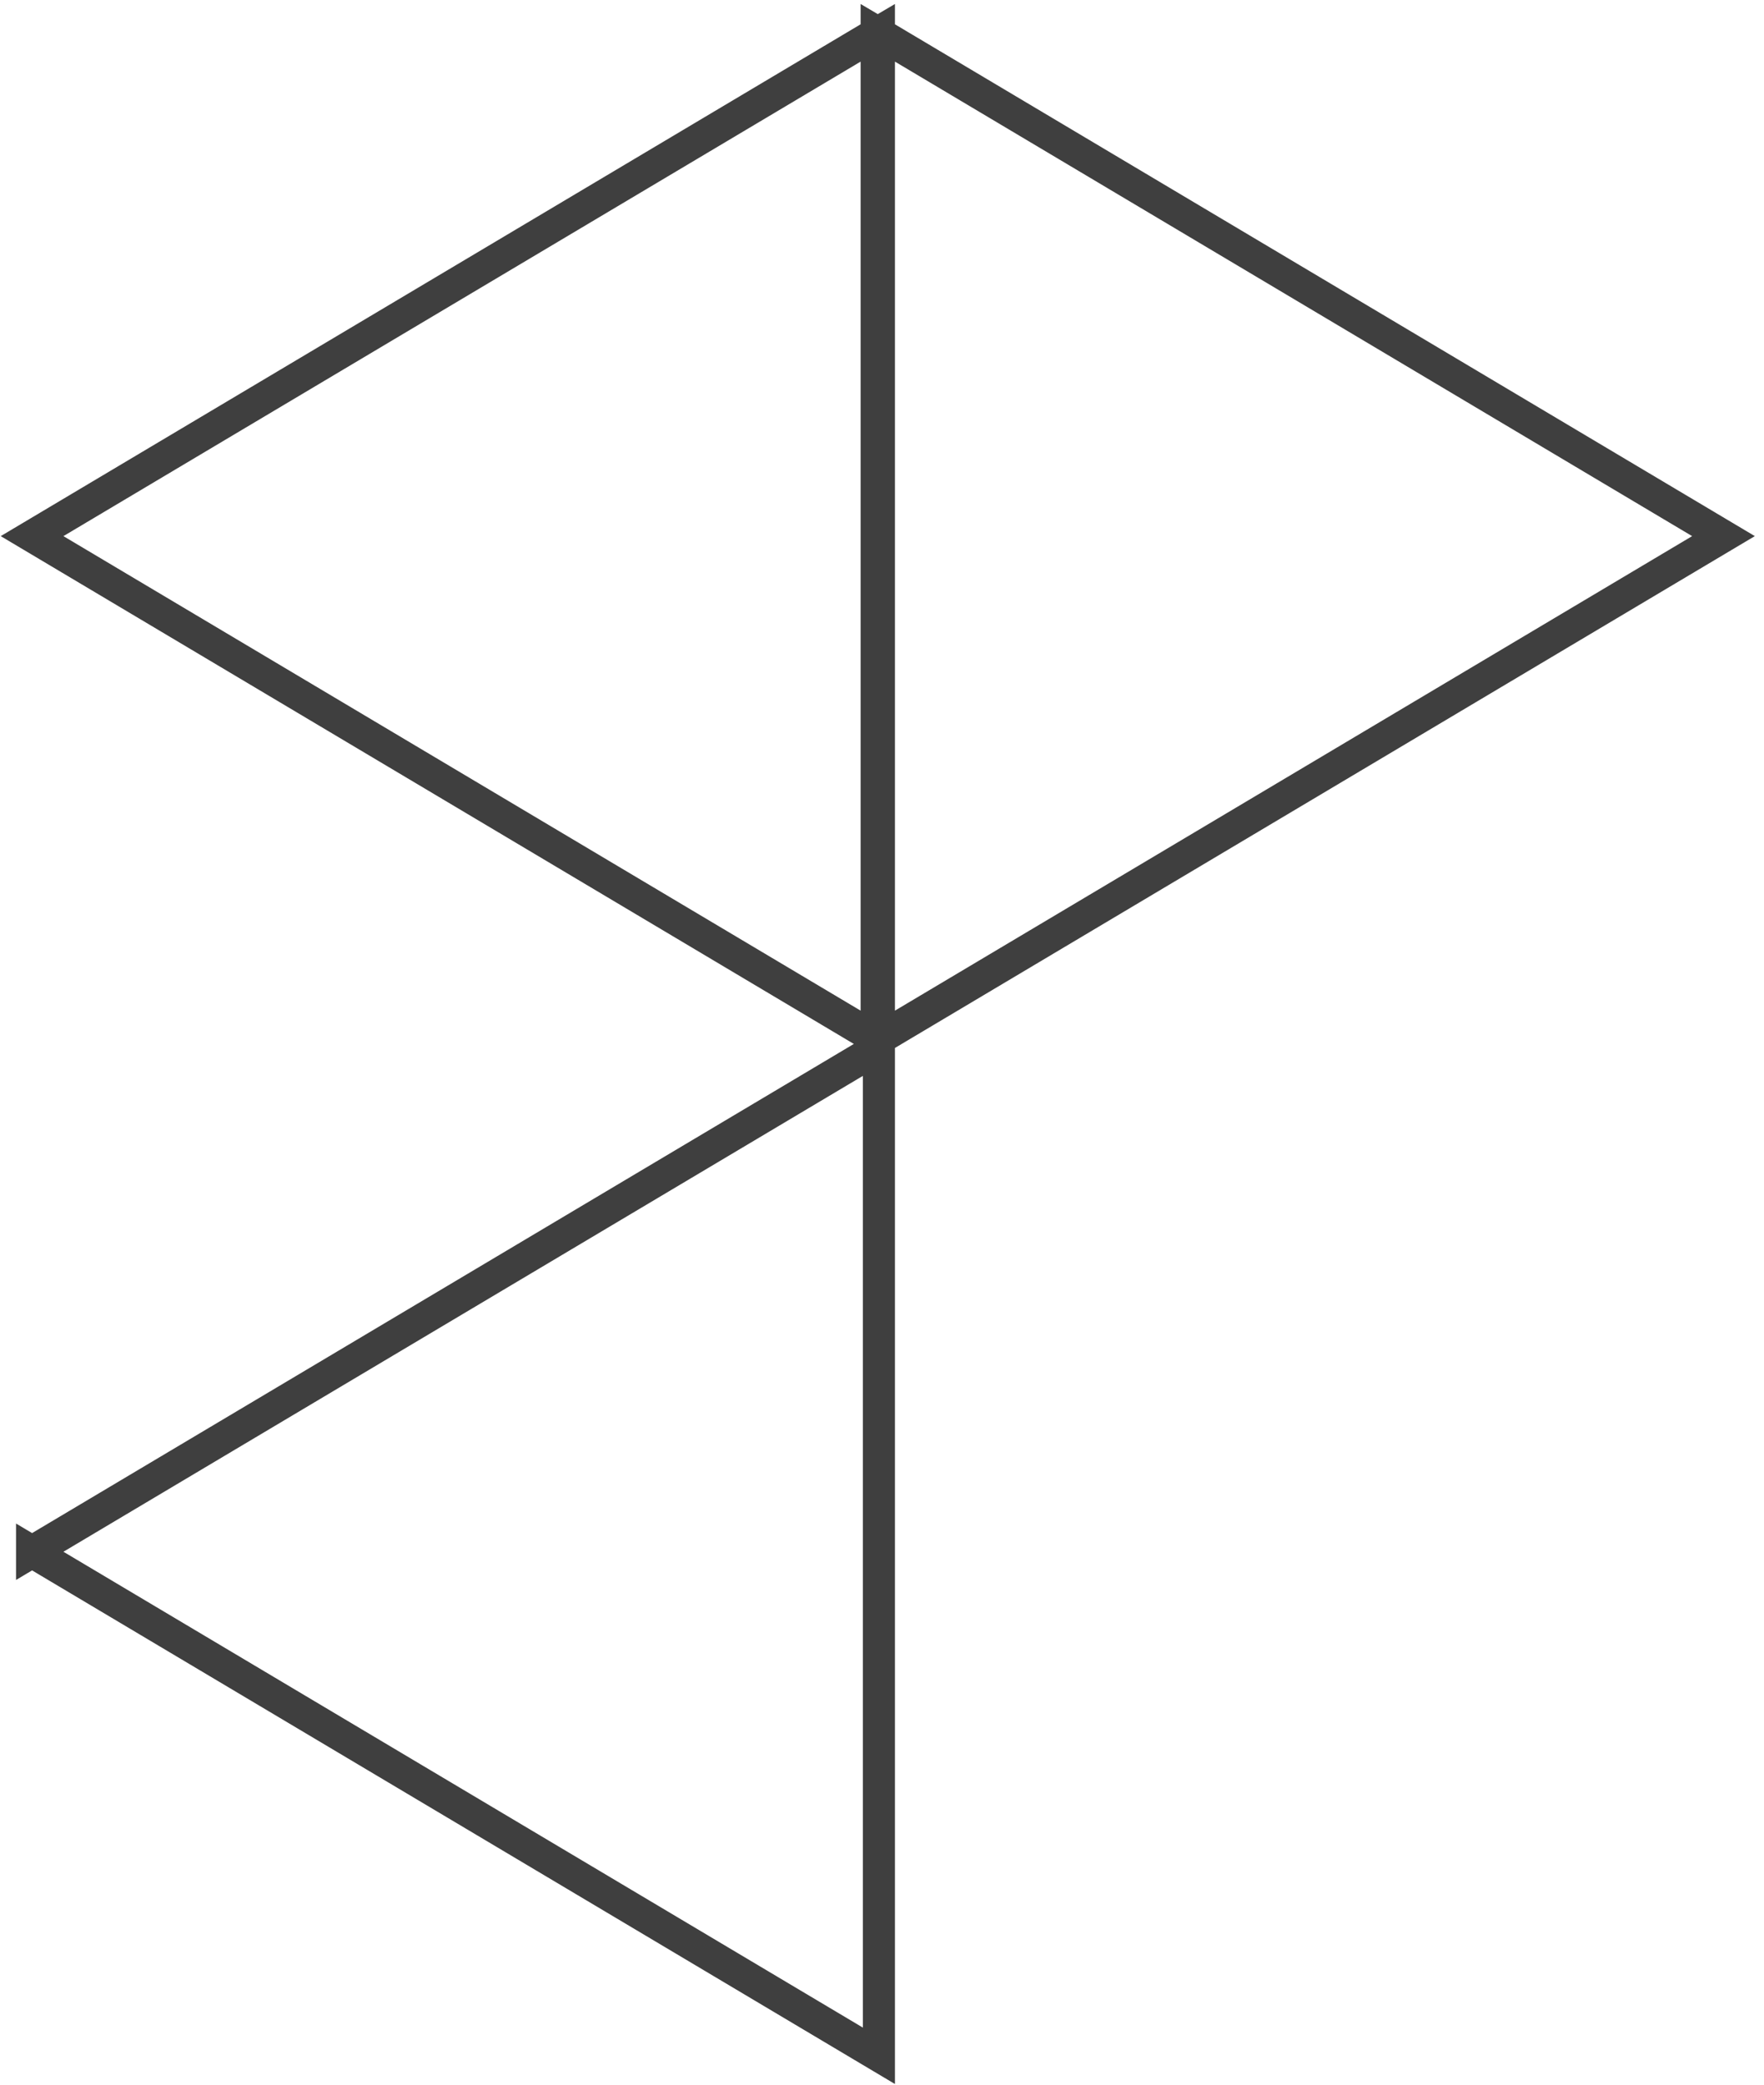 <svg width="165" height="195" viewBox="0 0 165 195" xmlns="http://www.w3.org/2000/svg"><path d="M82.21 97.174l79-47.025-79-47.024V3l-.105.062L82 3v.125L3 50.149l79 47.025v.124l.105-.062.105.062v-.124zm0 0l-.105.062-.105-.062V3.124l.105-.062.105.063v94.049zM3 145.149l79.21 47.15V98L3 145.15z" stroke="#3F3F3F" stroke-width="3" fill="none" fill-rule="evenodd"/></svg>